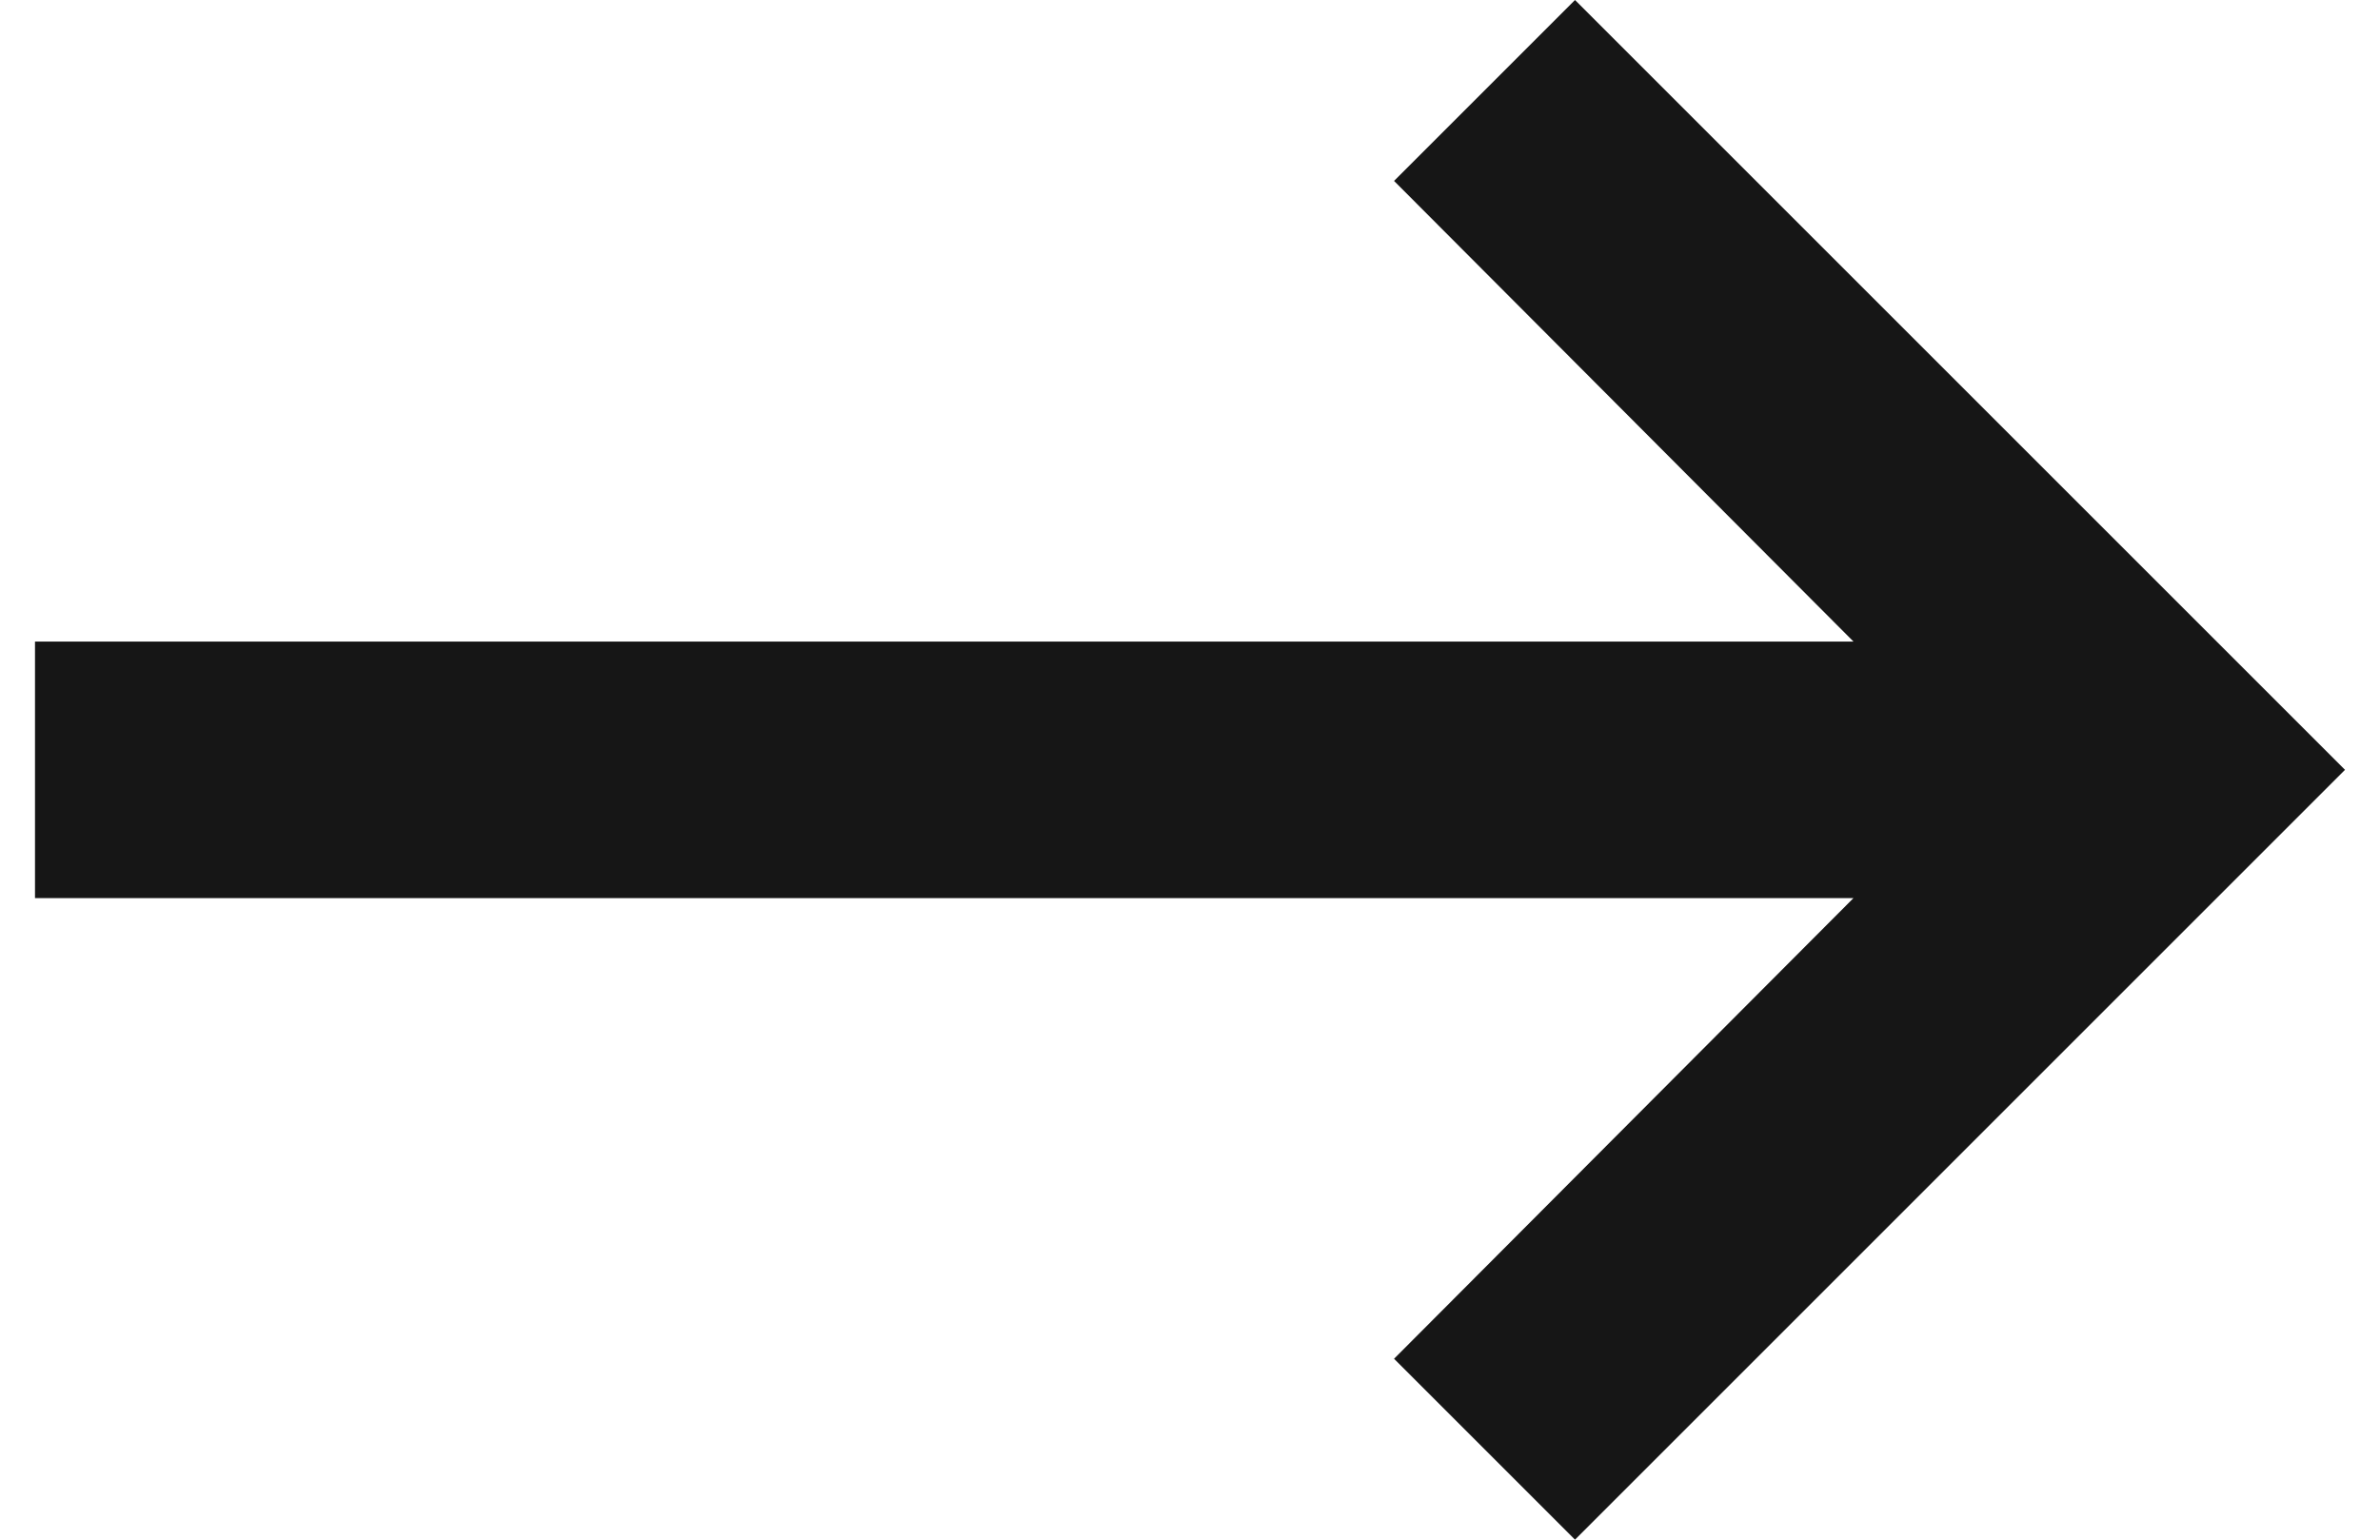 <svg xmlns="http://www.w3.org/2000/svg" width="34" height="22" viewBox="0 0 34 22">
    <g fill="none" fill-rule="evenodd">
        <path d="M0 0L44 0 44 44 0 44z" transform="matrix(-1 0 0 1 39 -11)"/>
        <path fill="#161616" d="M38.5 20.167L12.522 20.167 19.085 13.585 16.5 11 5.5 22 16.5 33 19.085 30.415 12.522 23.833 38.5 23.833z" transform="matrix(-1 0 0 1 39 -11)"/>
    </g>
</svg>
